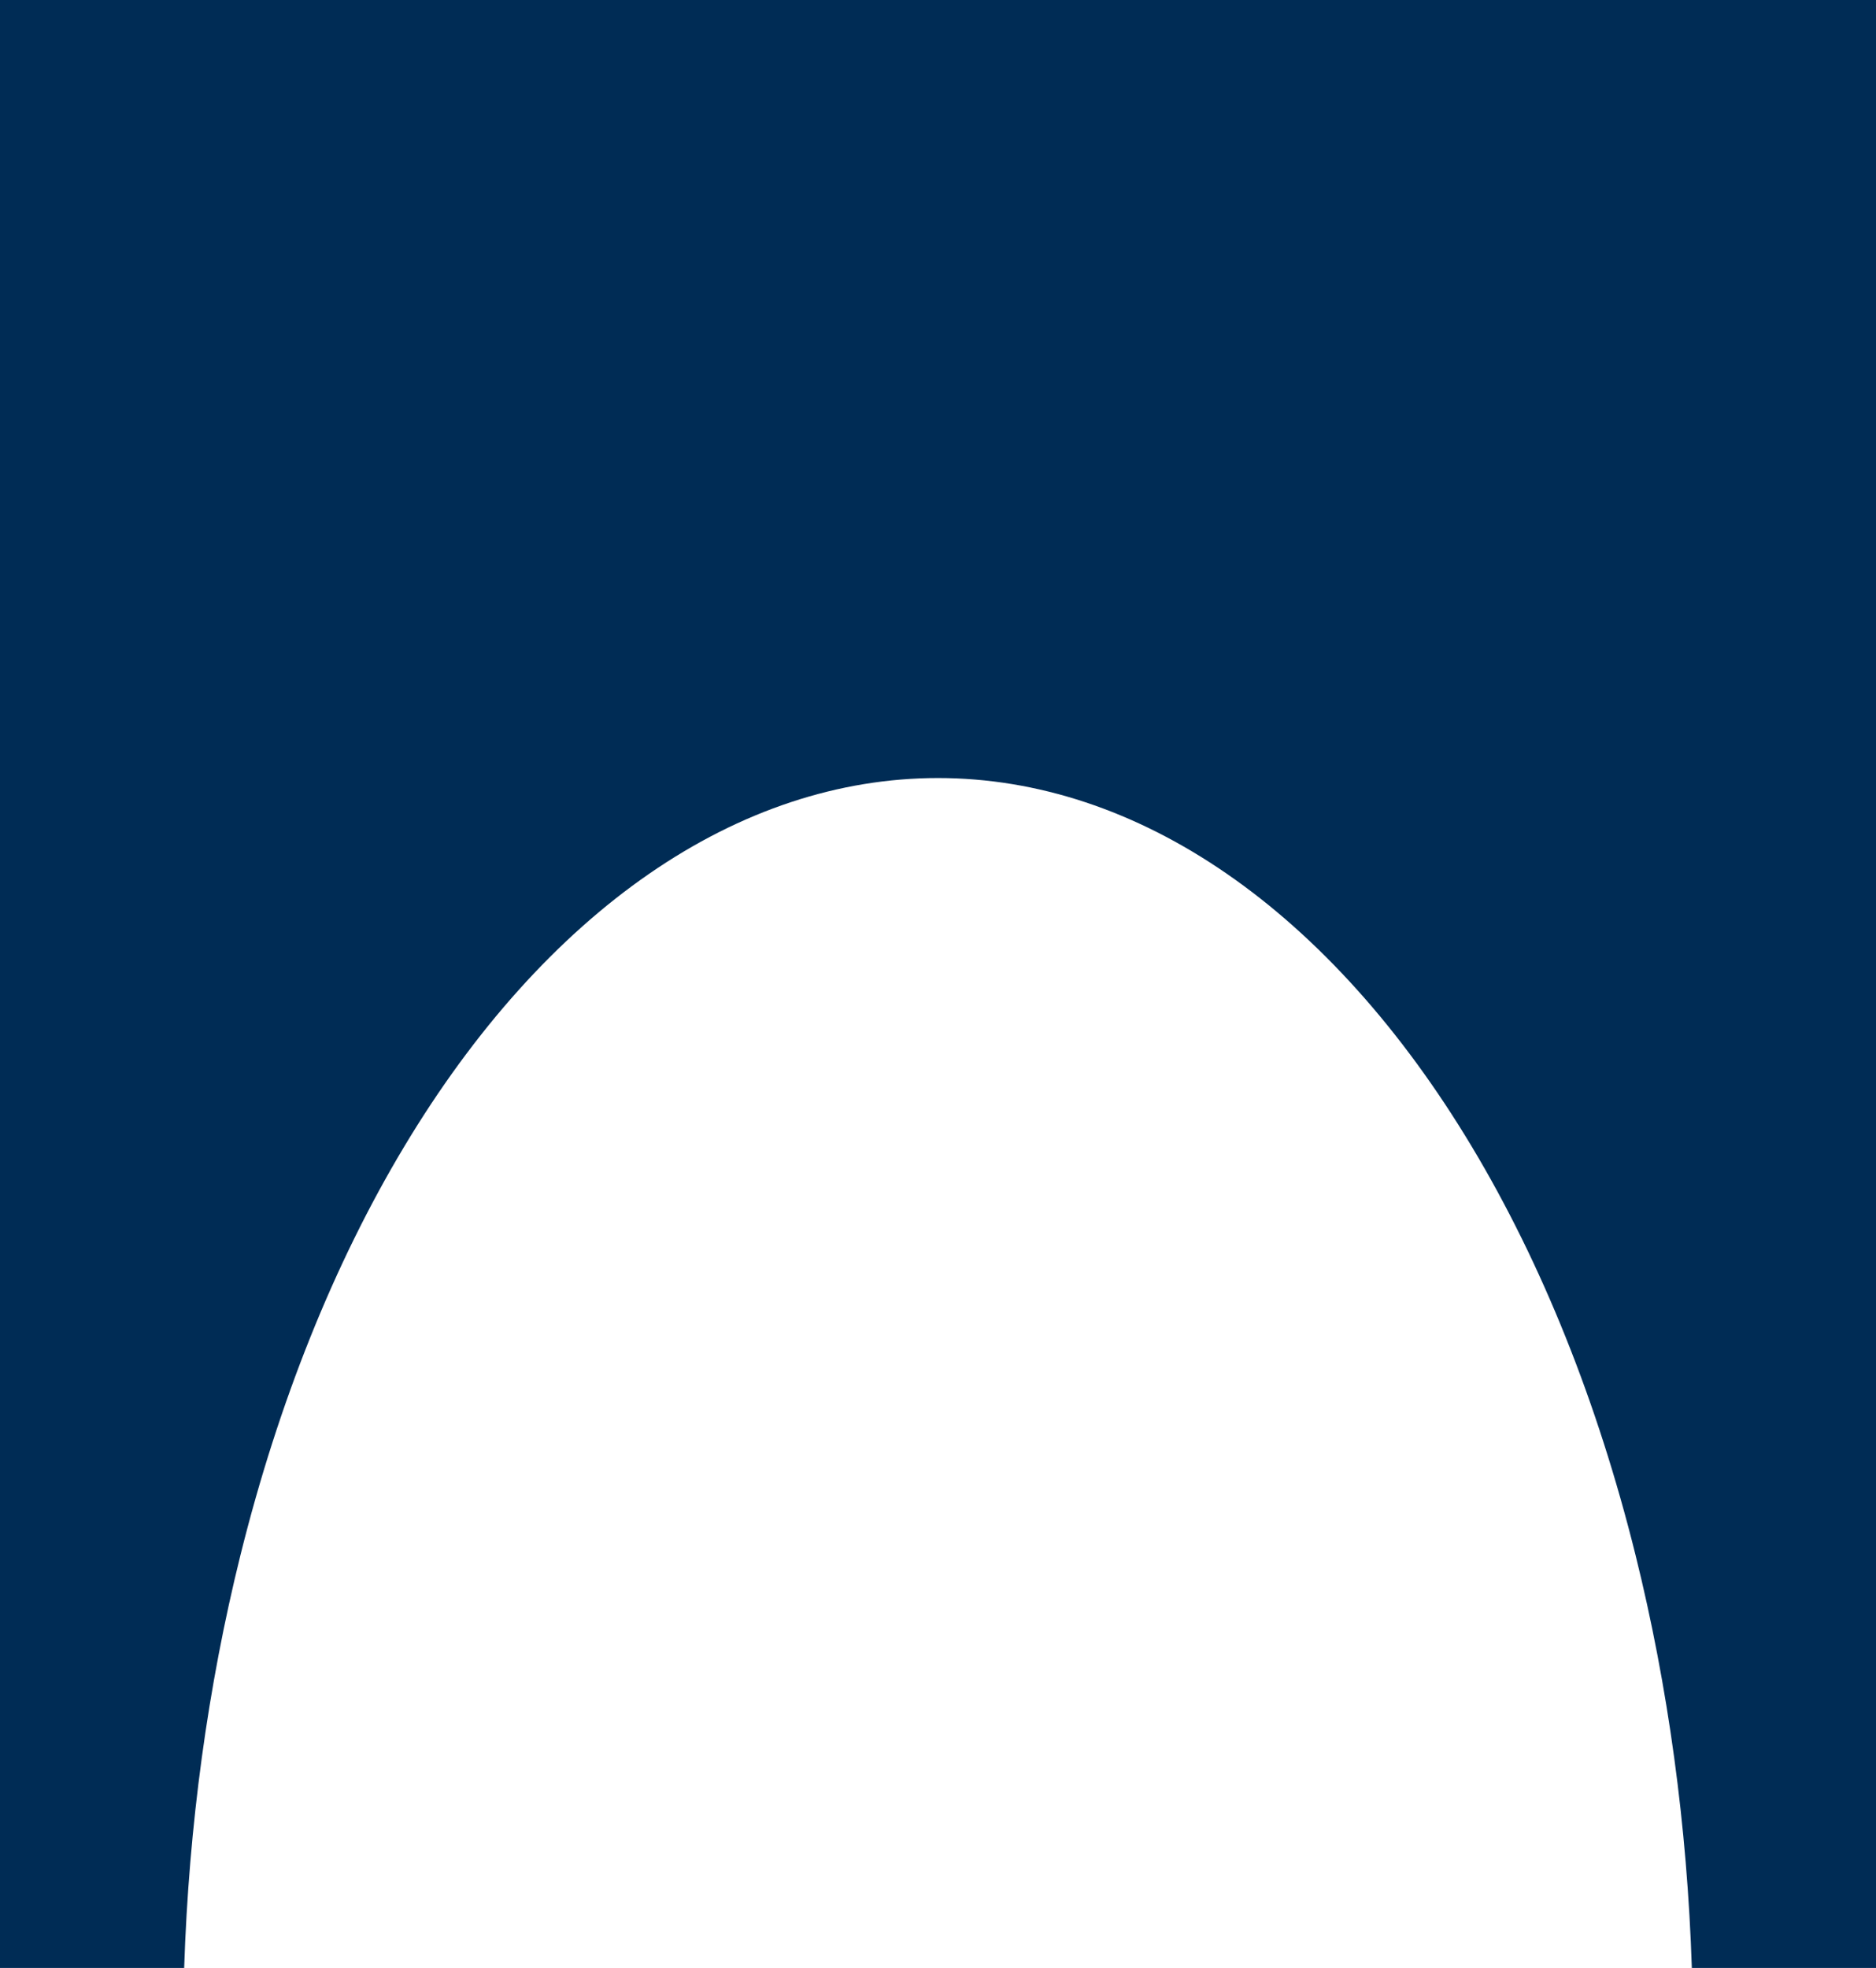 <svg width="41" height="43" viewBox="0 0 41 43" fill="none" xmlns="http://www.w3.org/2000/svg">
<path fill-rule="evenodd" clip-rule="evenodd" d="M41 0H0V43H4.025C4.126 39.901 4.542 36.85 5.256 33.976C6.085 30.64 7.301 27.608 8.833 25.055C10.365 22.501 12.184 20.475 14.186 19.093C16.188 17.711 18.333 17 20.5 17C22.667 17 24.812 17.711 26.814 19.093C28.816 20.475 30.635 22.501 32.167 25.055C33.699 27.608 34.915 30.64 35.744 33.976C36.458 36.85 36.874 39.901 36.975 43H41V0Z" fill="#002C55"/>
</svg>
